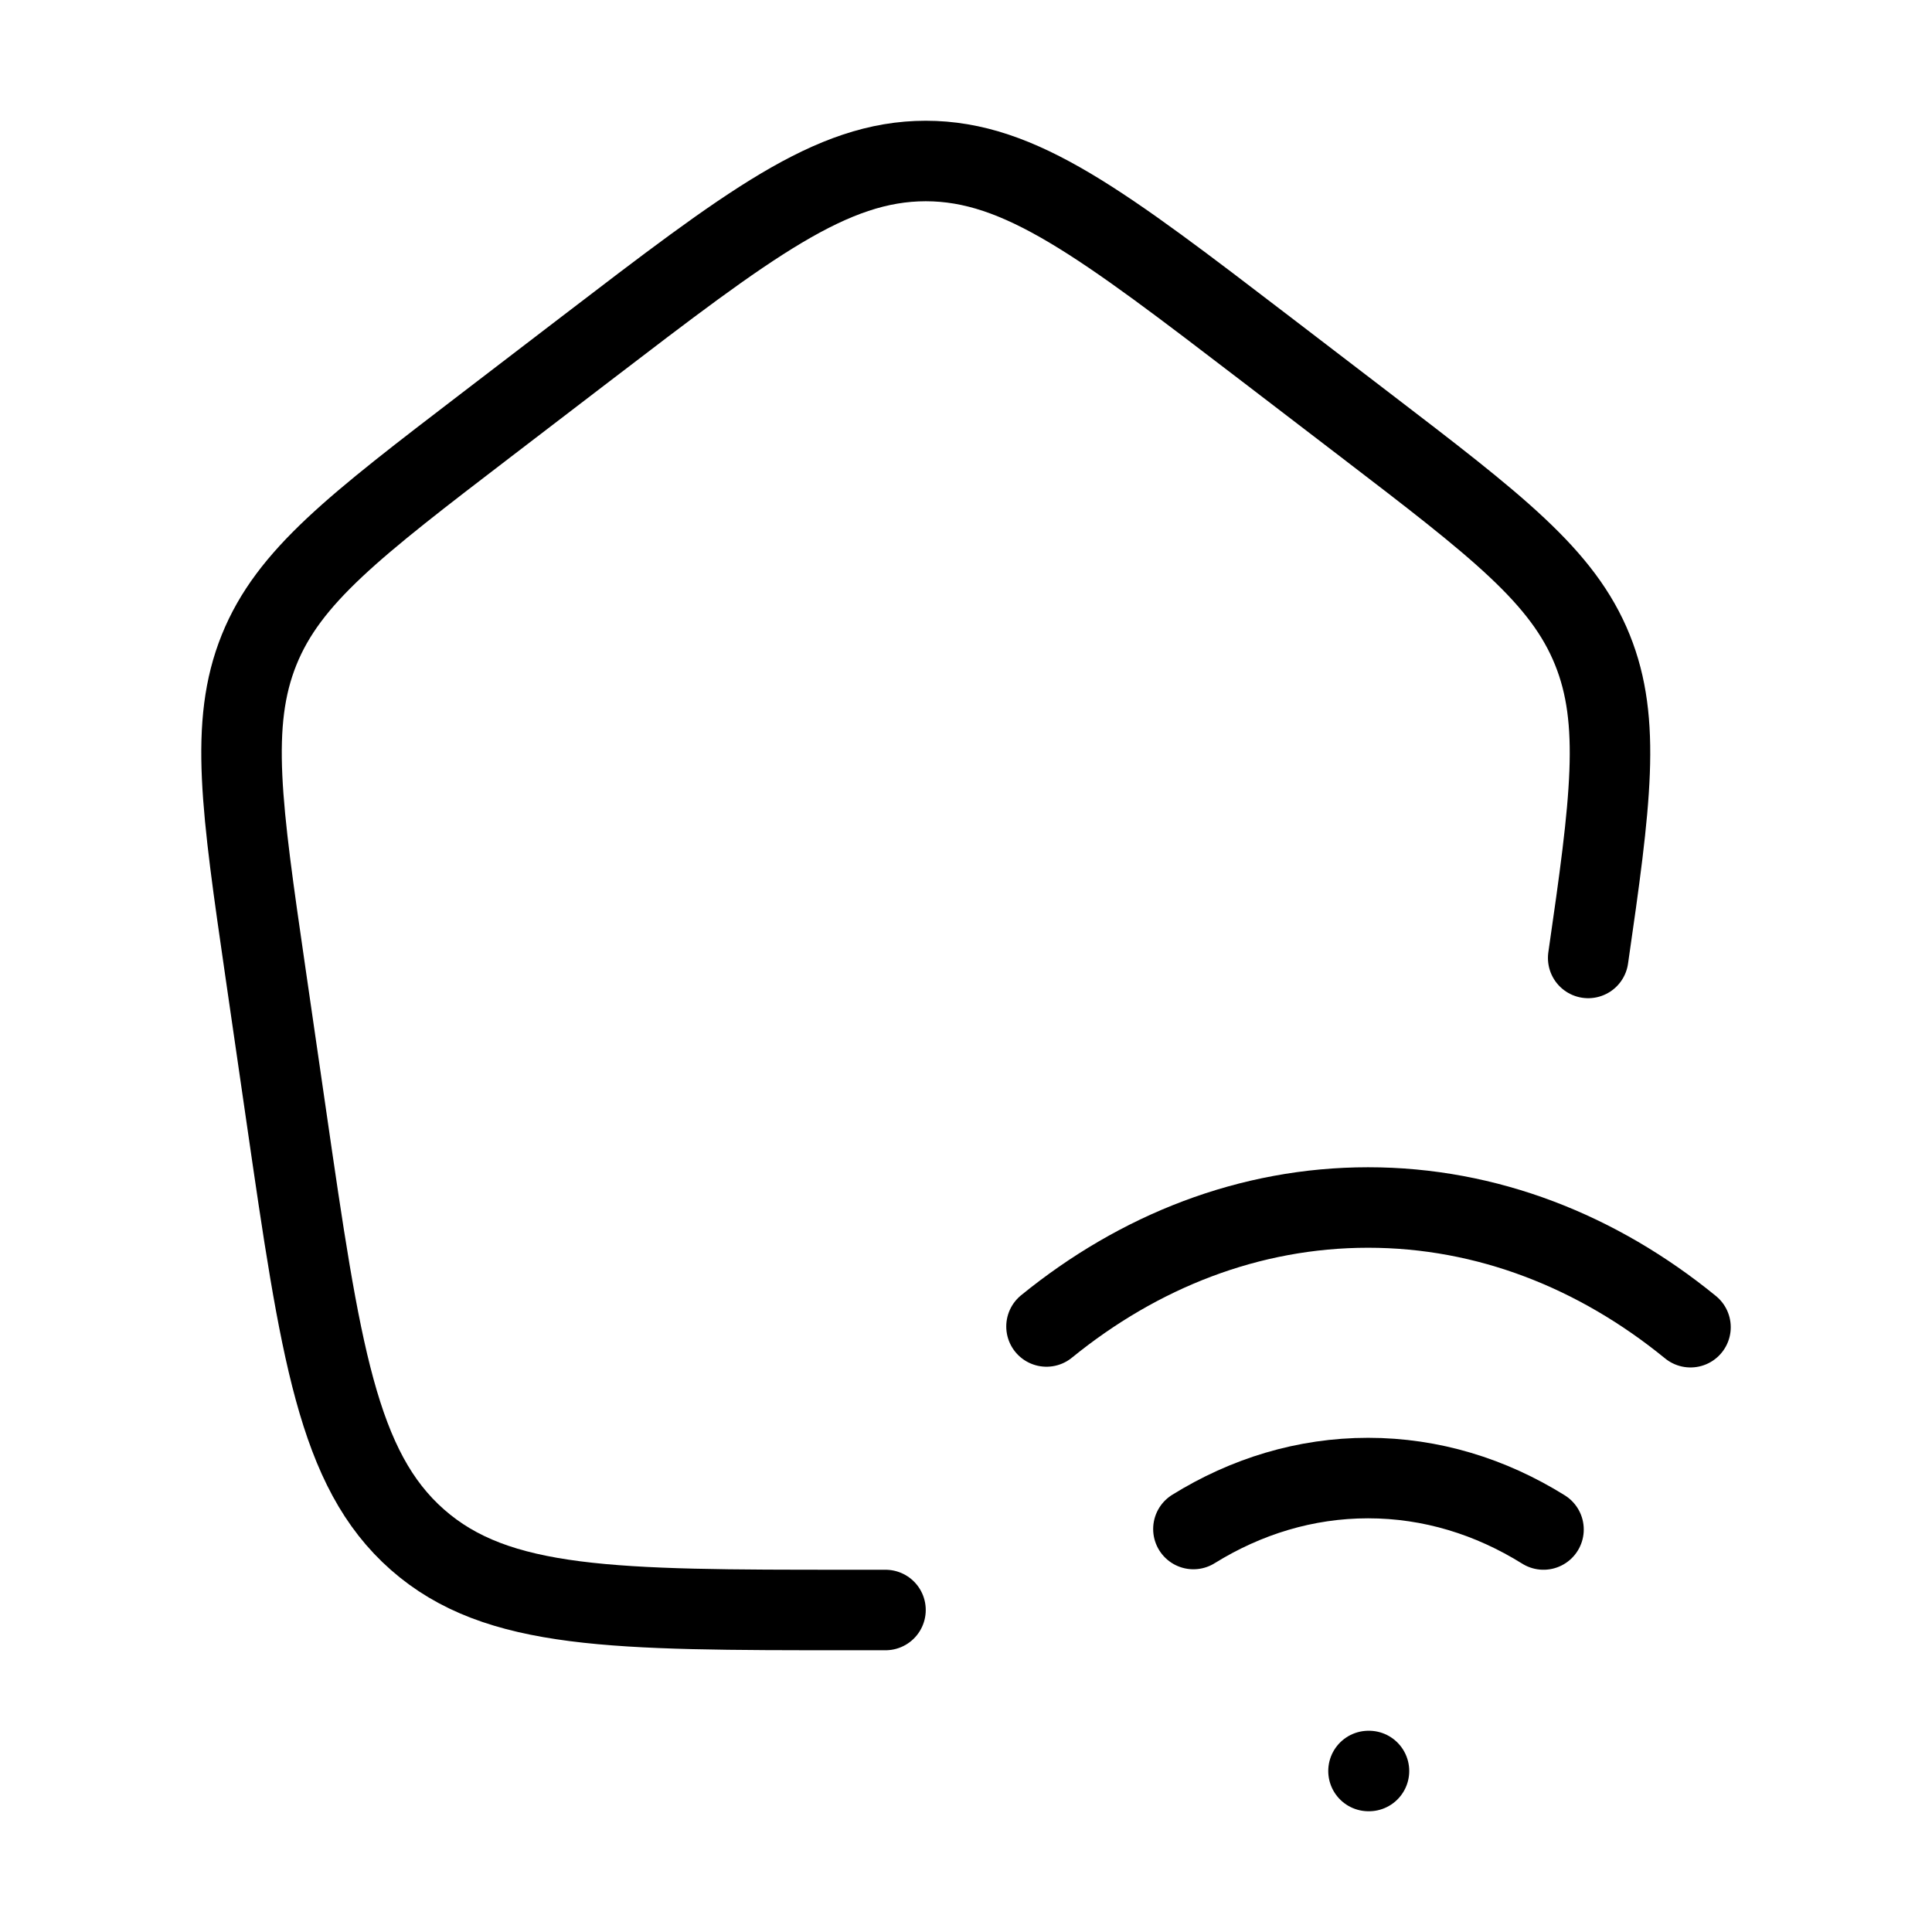 <svg xmlns="http://www.w3.org/2000/svg" viewBox="0 0 24 24" fill="none" stroke="currentColor" stroke-linecap="round" stroke-linejoin="round">
  <path d="M19.729 11.9C20.01 9.96 20.14 8.962 19.782 8.074C19.413 7.158 18.594 6.531 16.956 5.277L15.732 4.34C13.694 2.78 12.676 2 11.5 2C10.324 2 9.306 2.78 7.268 4.34L6.044 5.277C4.406 6.531 3.587 7.158 3.218 8.074C2.849 8.991 2.999 10.025 3.299 12.092L3.555 13.855C3.98 16.786 4.193 18.252 5.185 19.126C6.178 20 7.629 20 10.532 20H11" stroke="currentColor" key="k0" />
  <path d="M13 16.478C14.149 15.543 15.521 15 16.995 15C18.473 15 19.849 15.547 21 16.487M19.174 19C18.518 18.591 17.778 18.361 16.995 18.361C16.215 18.361 15.478 18.589 14.825 18.994" stroke="currentColor" key="k1" />
  <path d="M17 22H17.006" stroke="currentColor" key="k2" />
</svg>
